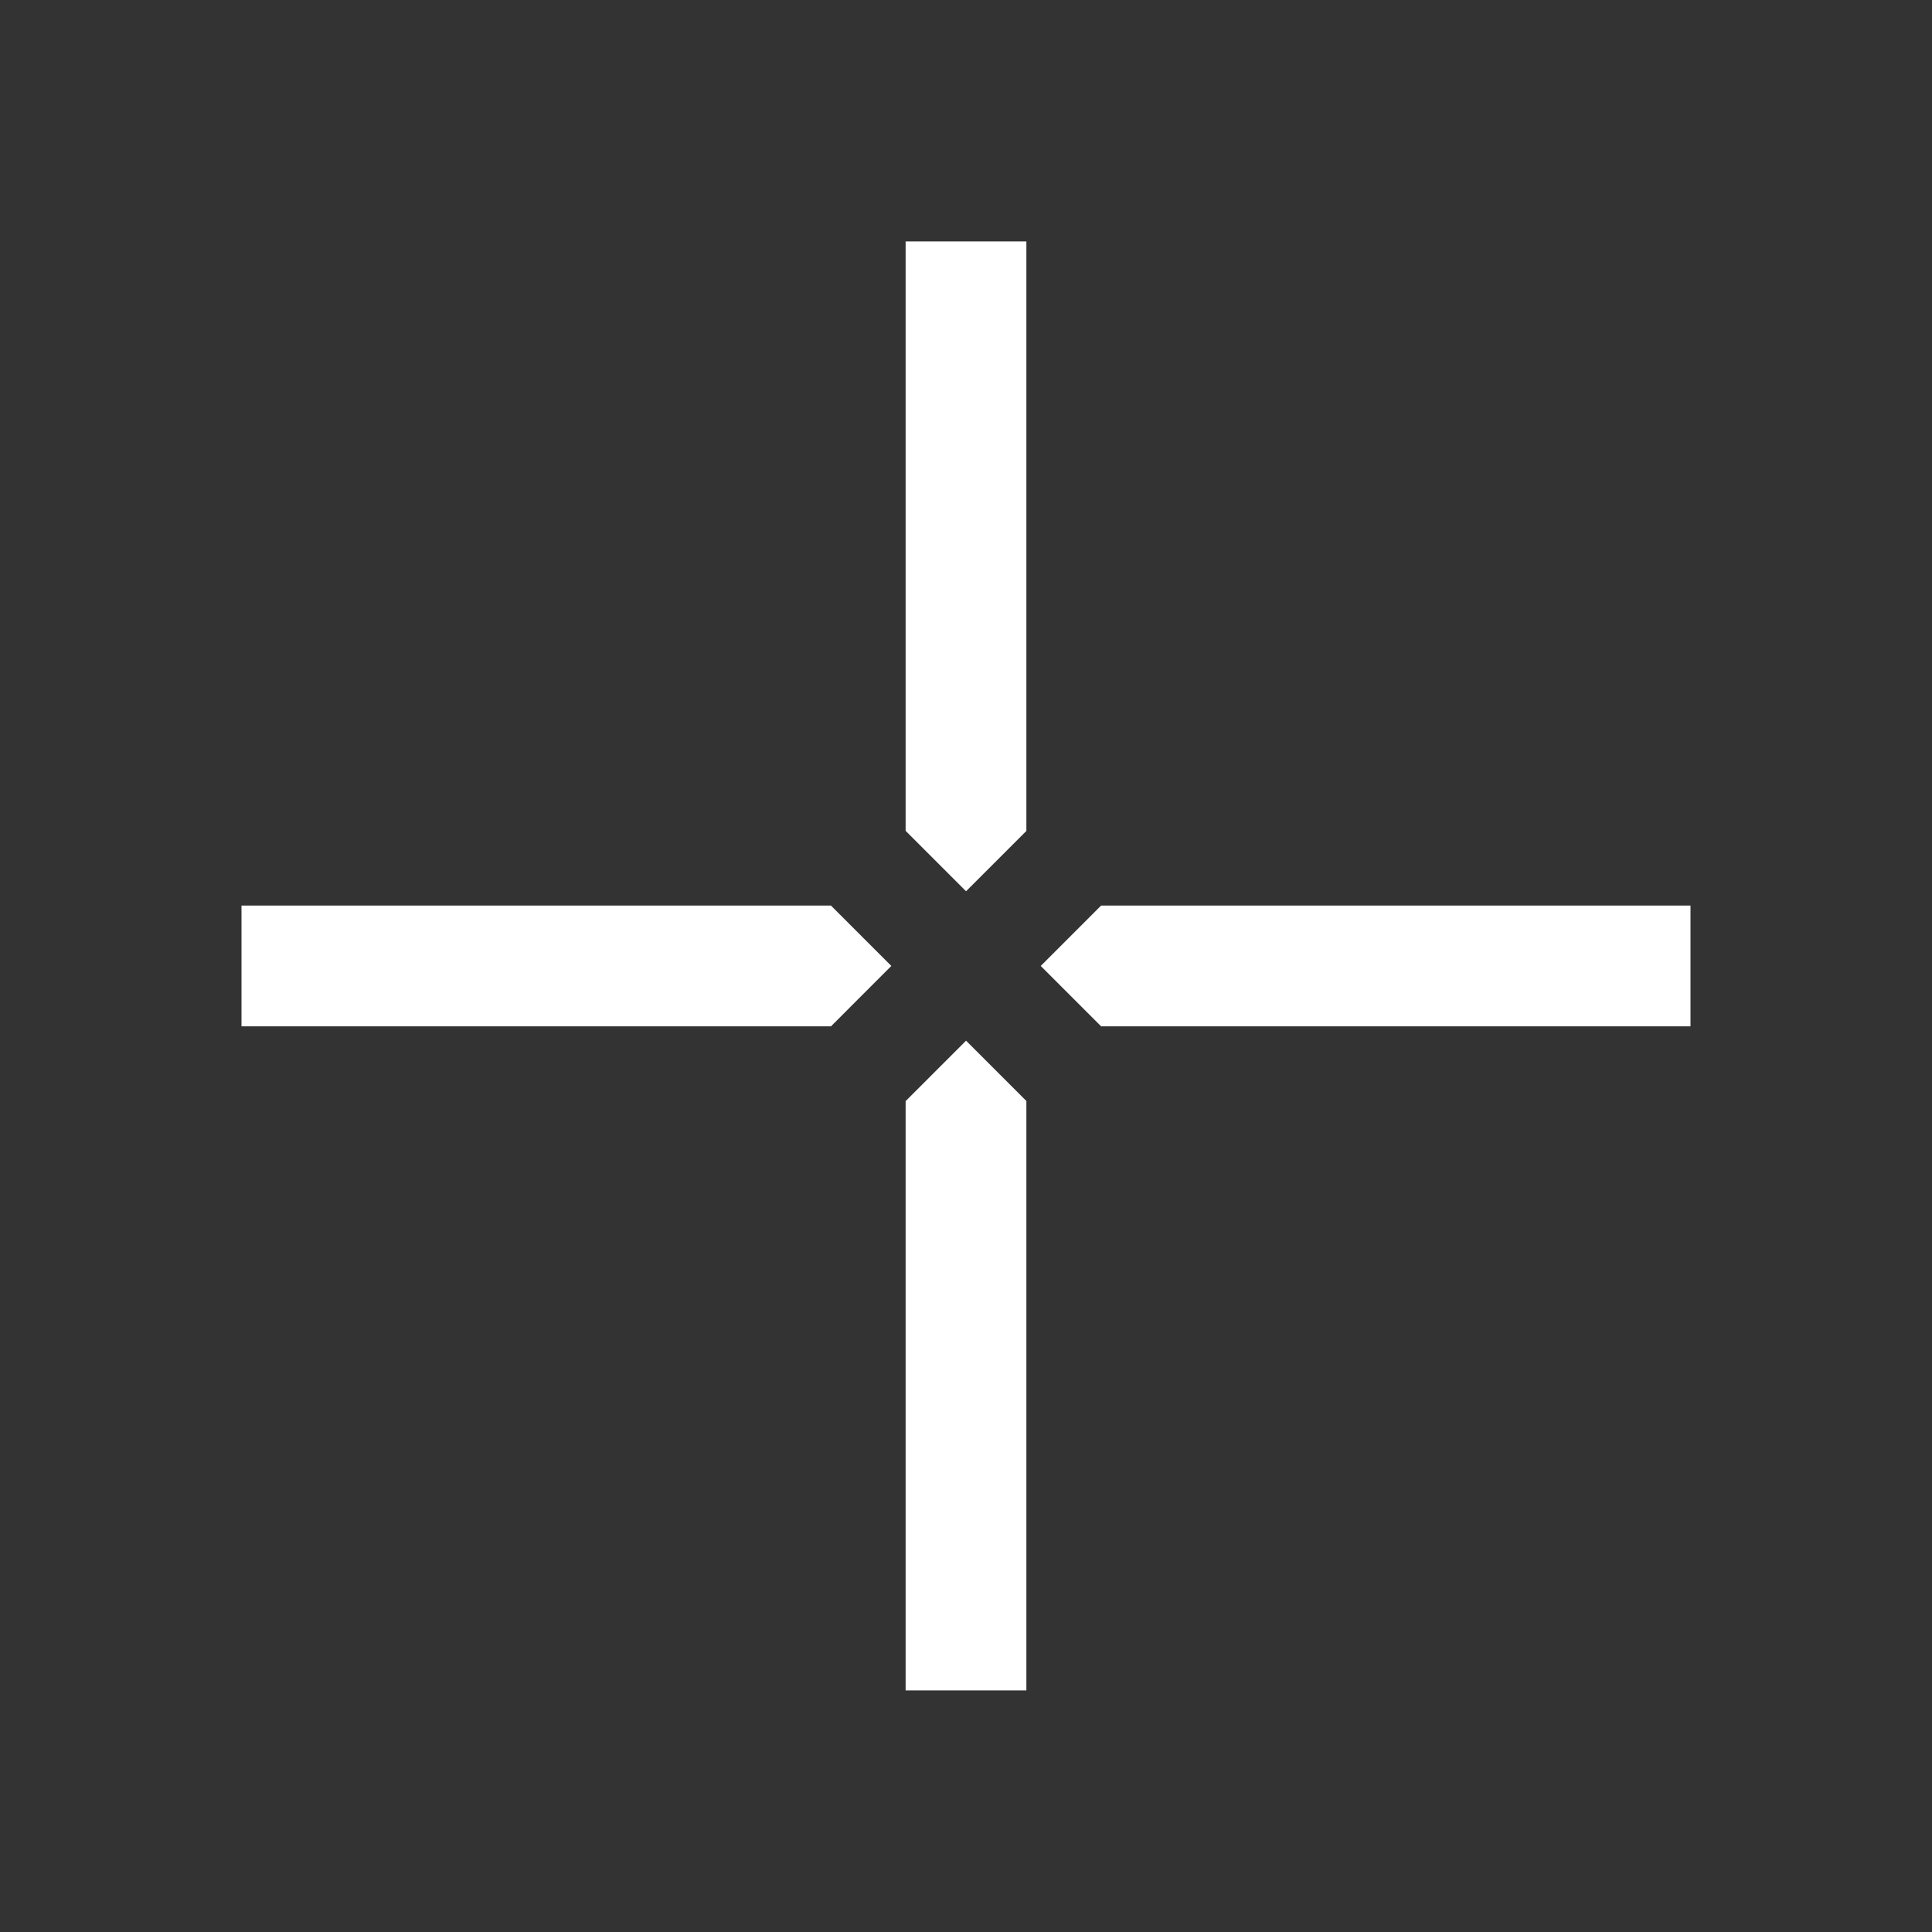 <svg width="32" height="32" viewBox="0 0 32 32" fill="none" xmlns="http://www.w3.org/2000/svg">
<rect x="0" y="0" width="32" height="32" fill="#333333" stroke="none"/>
<path fill-rule="evenodd" clip-rule="evenodd" d="M17 18.236L16.001 17.237L15 18.238V27.999H17V18.236ZM18.238 16.999H28V14.999H18.238L17.238 15.999L18.238 16.999ZM17 13.763V3.999H15V13.761L16.001 14.762L17 13.763ZM13.763 14.999H4V16.999H13.764L14.763 15.999L13.763 14.999Z" fill="white"/>
</svg>
